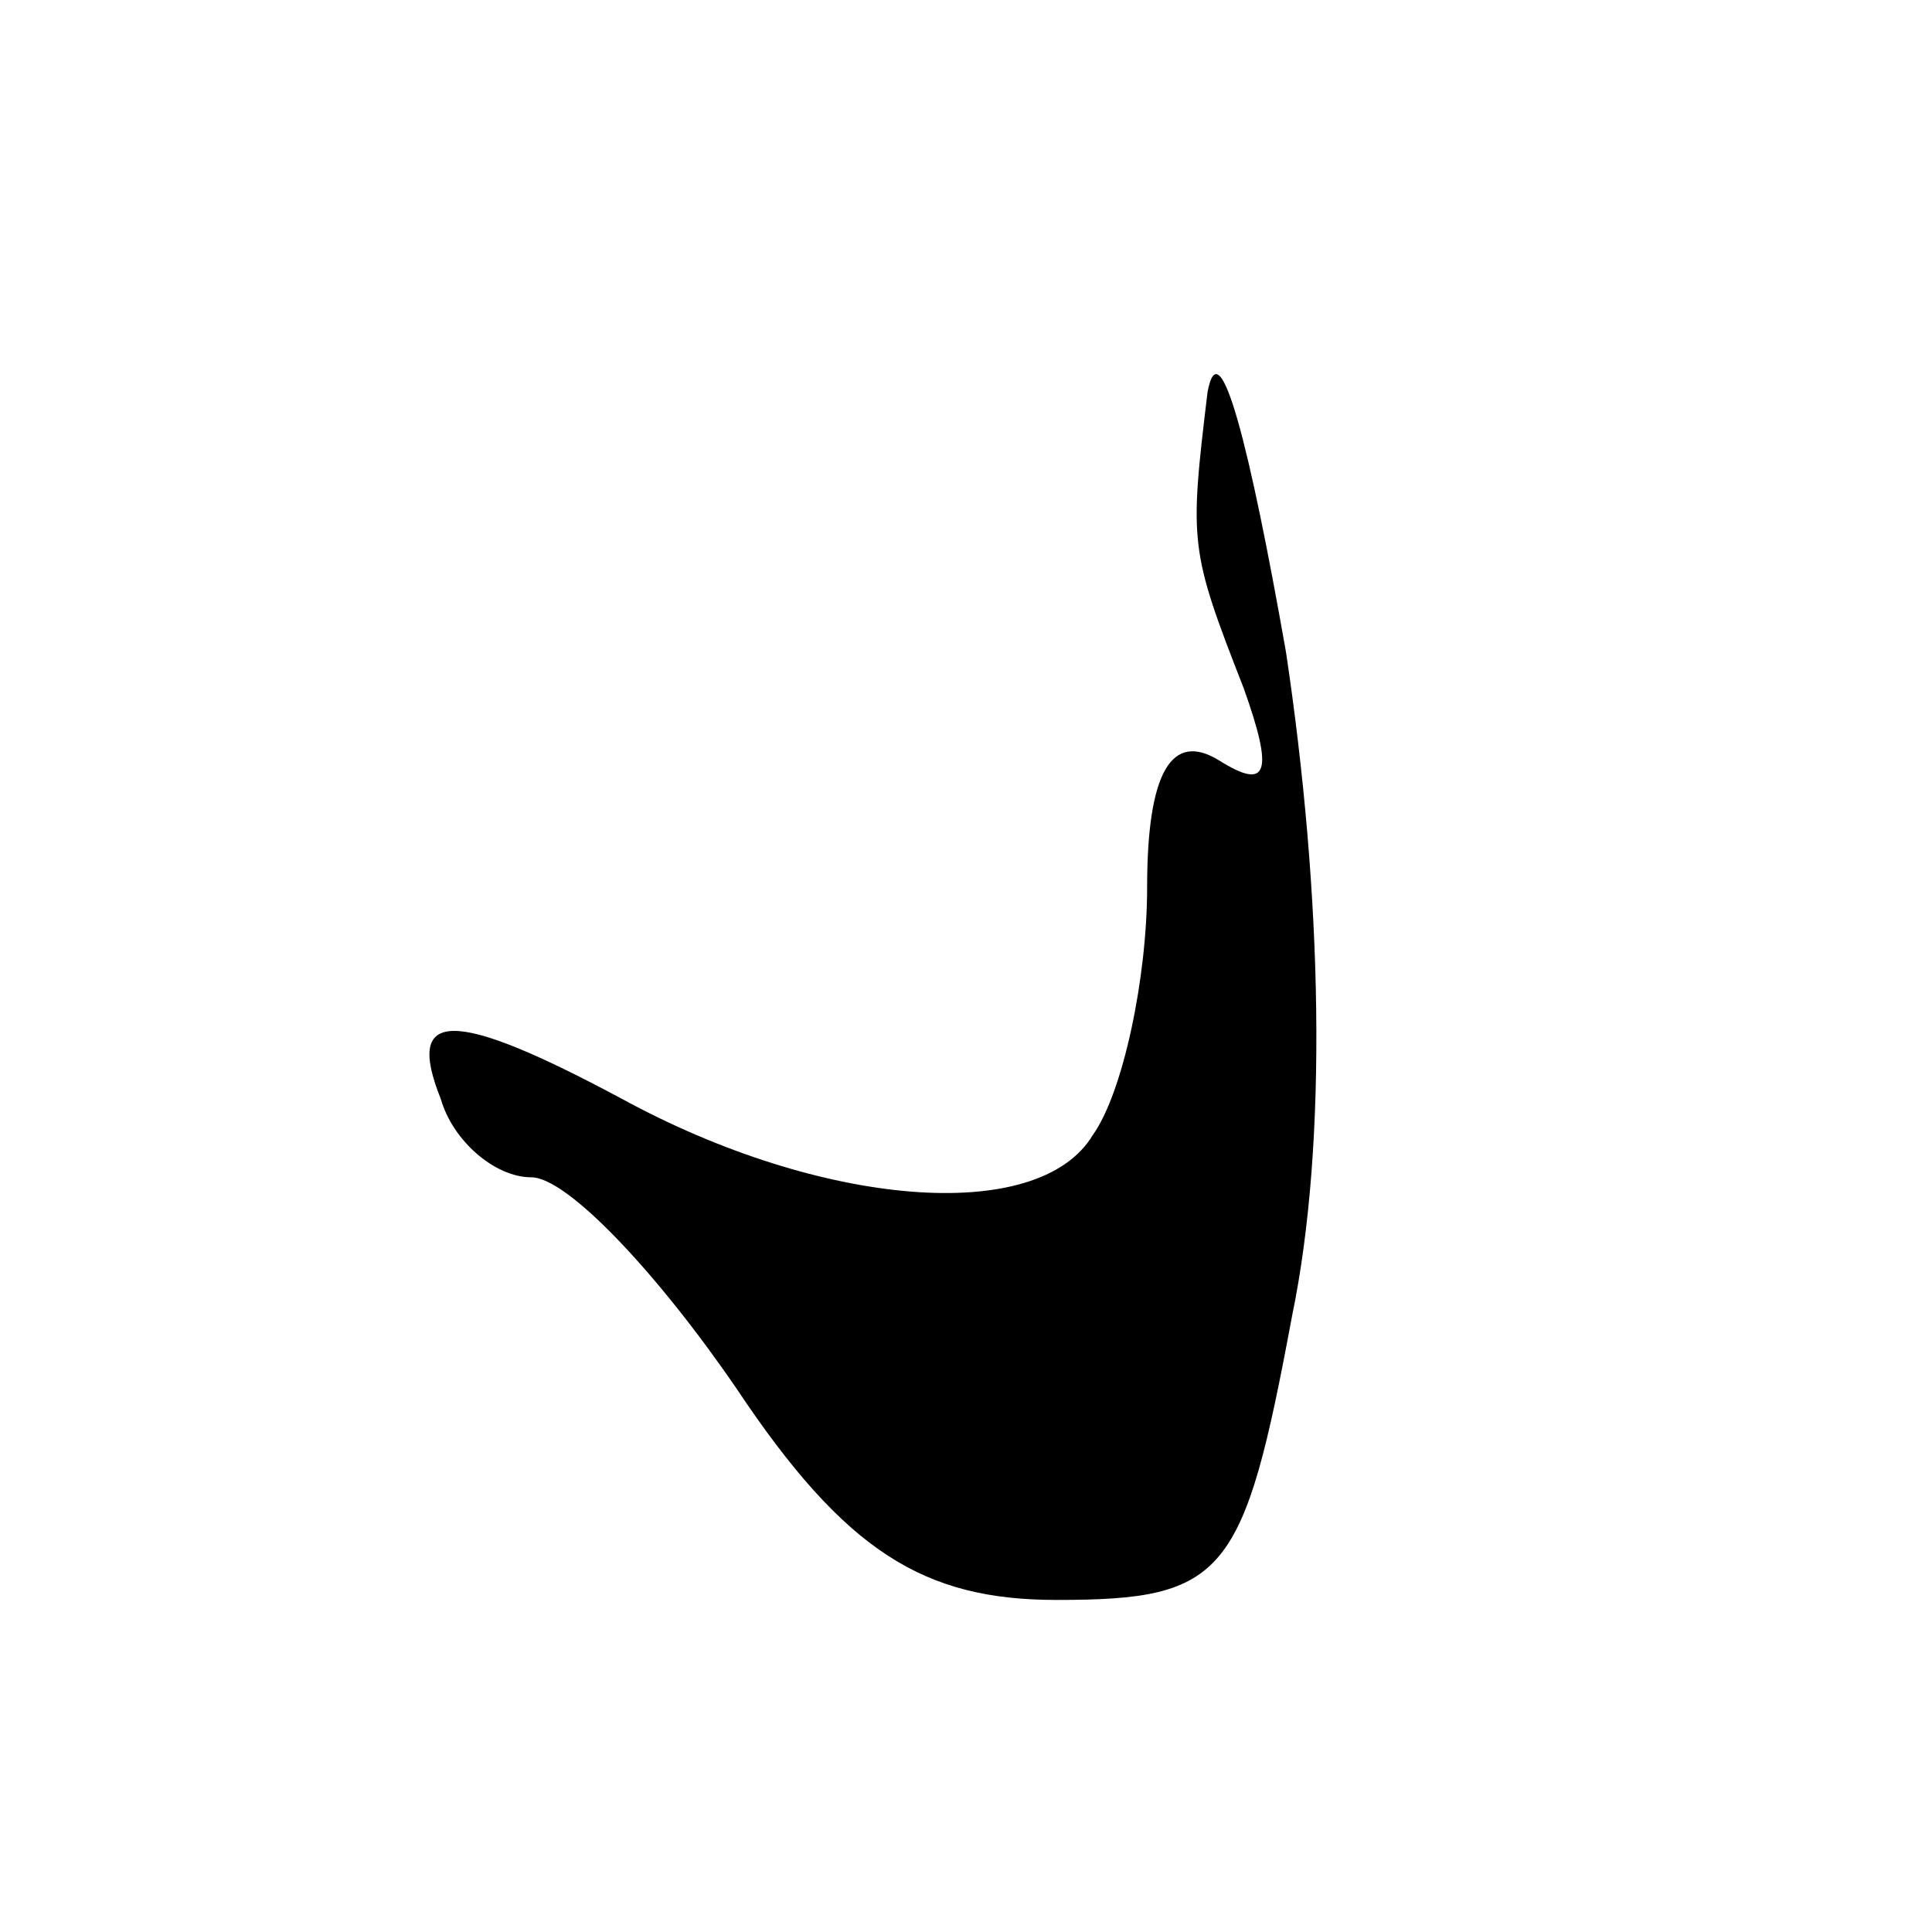 <?xml version="1.0" standalone="no"?>
<!DOCTYPE svg PUBLIC "-//W3C//DTD SVG 20010904//EN"
 "http://www.w3.org/TR/2001/REC-SVG-20010904/DTD/svg10.dtd">
<svg version="1.0" xmlns="http://www.w3.org/2000/svg"
 width="32pt" height="32pt" viewBox="0 0 32 32"
 preserveAspectRatio="xMidYMid meet">
<g transform="translate(0,32) scale(0.1,-0.1)"
fill="#000000" stroke="none">
<path fill="#000000" stroke="none" d="M200 255 c-3 -25 -3 -26 6 -49 5 -14 4
-17 -4 -12 -8 5 -12 -2 -12 -21 0 -15 -4 -34 -9 -41 -9 -15 -45 -12 -78 6 -28
15 -36 15 -30 0 2 -7 9 -13 15 -13 6 0 21 -16 34 -35 18 -27 31 -35 53 -35 28
0 31 4 39 47 6 29 5 70 -1 110 -6 34 -11 54 -13 43z"/>
</g>
</svg>
